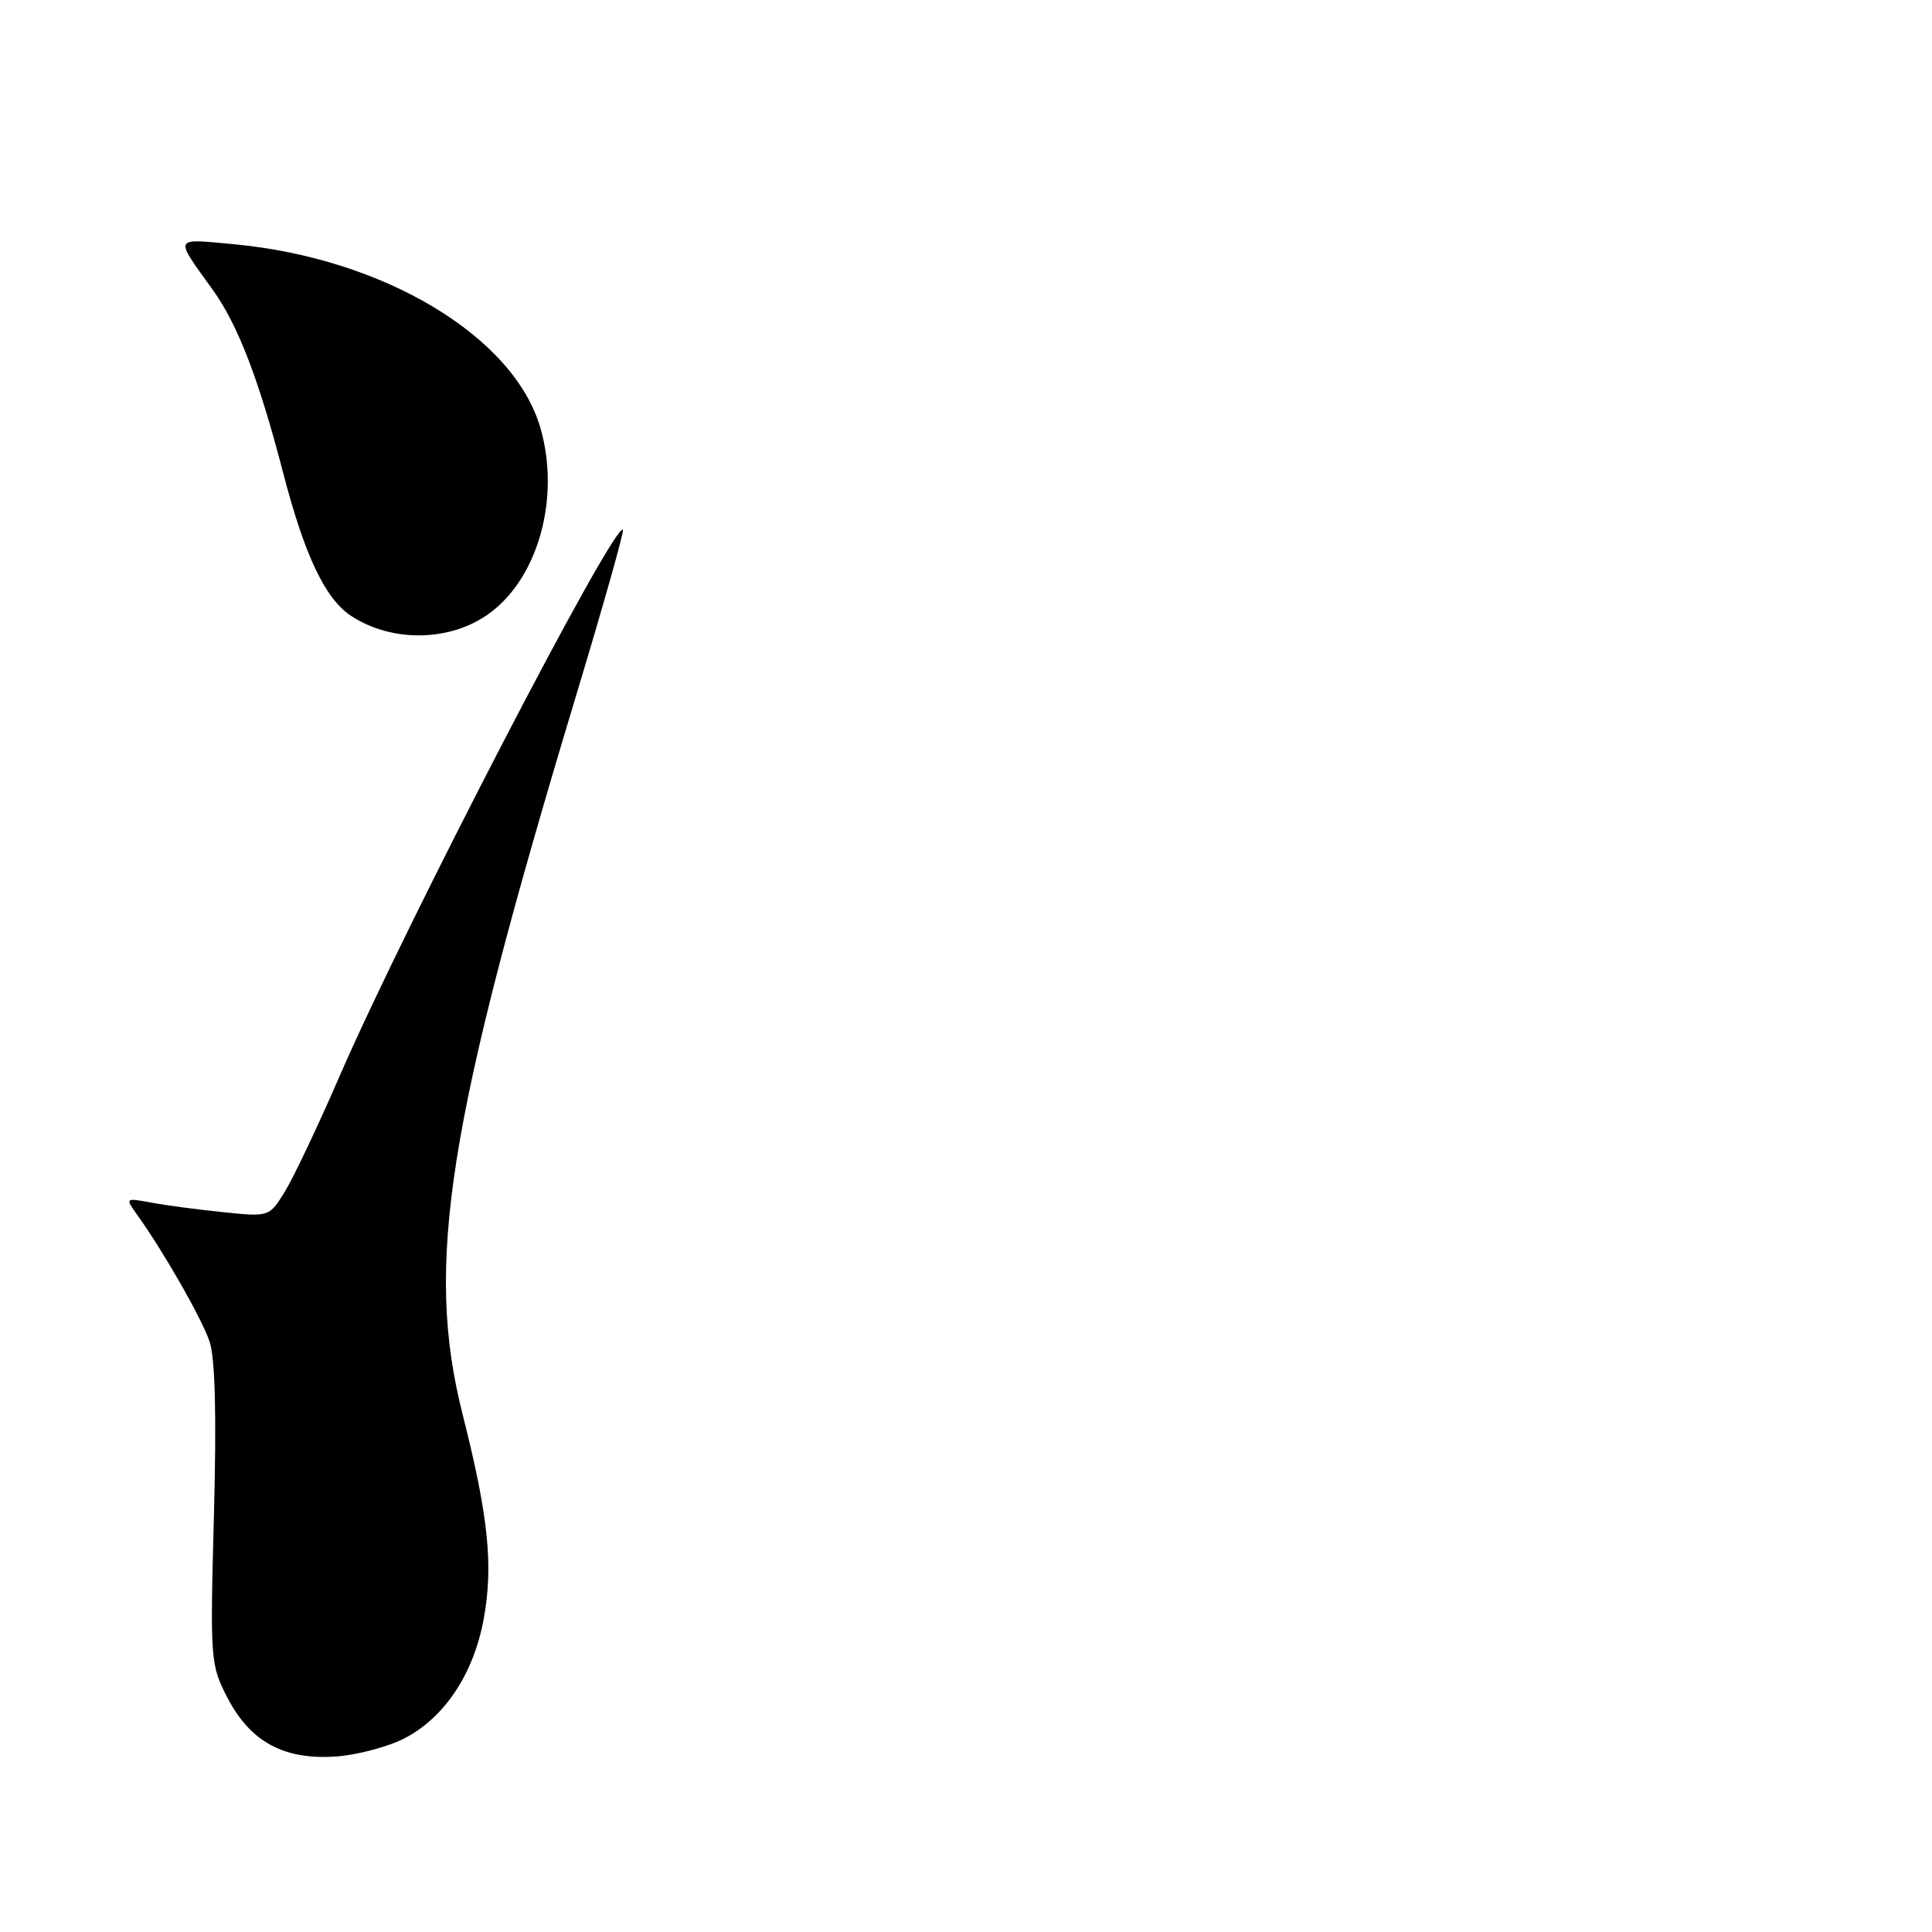 <?xml version="1.0" encoding="UTF-8" standalone="no"?>
<!DOCTYPE svg PUBLIC "-//W3C//DTD SVG 1.1//EN" "http://www.w3.org/Graphics/SVG/1.1/DTD/svg11.dtd" >
<svg xmlns="http://www.w3.org/2000/svg" xmlns:xlink="http://www.w3.org/1999/xlink" version="1.1" viewBox="0 0 256 256">
 <g >
 <path fill="currentColor"
d=" M 53.59 230.34 C 58.90 227.60 62.76 221.79 64.09 214.54 C 65.39 207.44 64.72 200.94 61.32 187.50 C 56.26 167.56 59.20 148.96 76.38 92.02 C 79.95 80.20 82.72 70.39 82.54 70.20 C 81.42 69.09 53.77 122.40 45.04 142.50 C 42.18 149.10 38.90 156.02 37.76 157.87 C 35.68 161.25 35.68 161.25 29.59 160.62 C 26.24 160.28 21.94 159.71 20.03 159.35 C 16.56 158.71 16.56 158.71 18.27 161.10 C 21.76 166.00 26.67 174.60 27.75 177.71 C 28.51 179.88 28.70 187.41 28.35 200.71 C 27.83 220.02 27.88 220.61 30.16 225.00 C 33.20 230.84 37.68 233.24 44.59 232.74 C 47.39 232.53 51.44 231.45 53.59 230.34 Z  M 64.92 81.22 C 71.38 76.44 74.26 65.84 71.60 56.68 C 68.07 44.54 50.80 34.20 30.97 32.36 C 22.90 31.61 23.06 31.26 28.16 38.36 C 31.51 43.01 34.28 50.19 37.51 62.62 C 40.37 73.63 43.09 79.36 46.54 81.62 C 52.00 85.19 59.79 85.03 64.92 81.22 Z "/>
</g>
</svg>